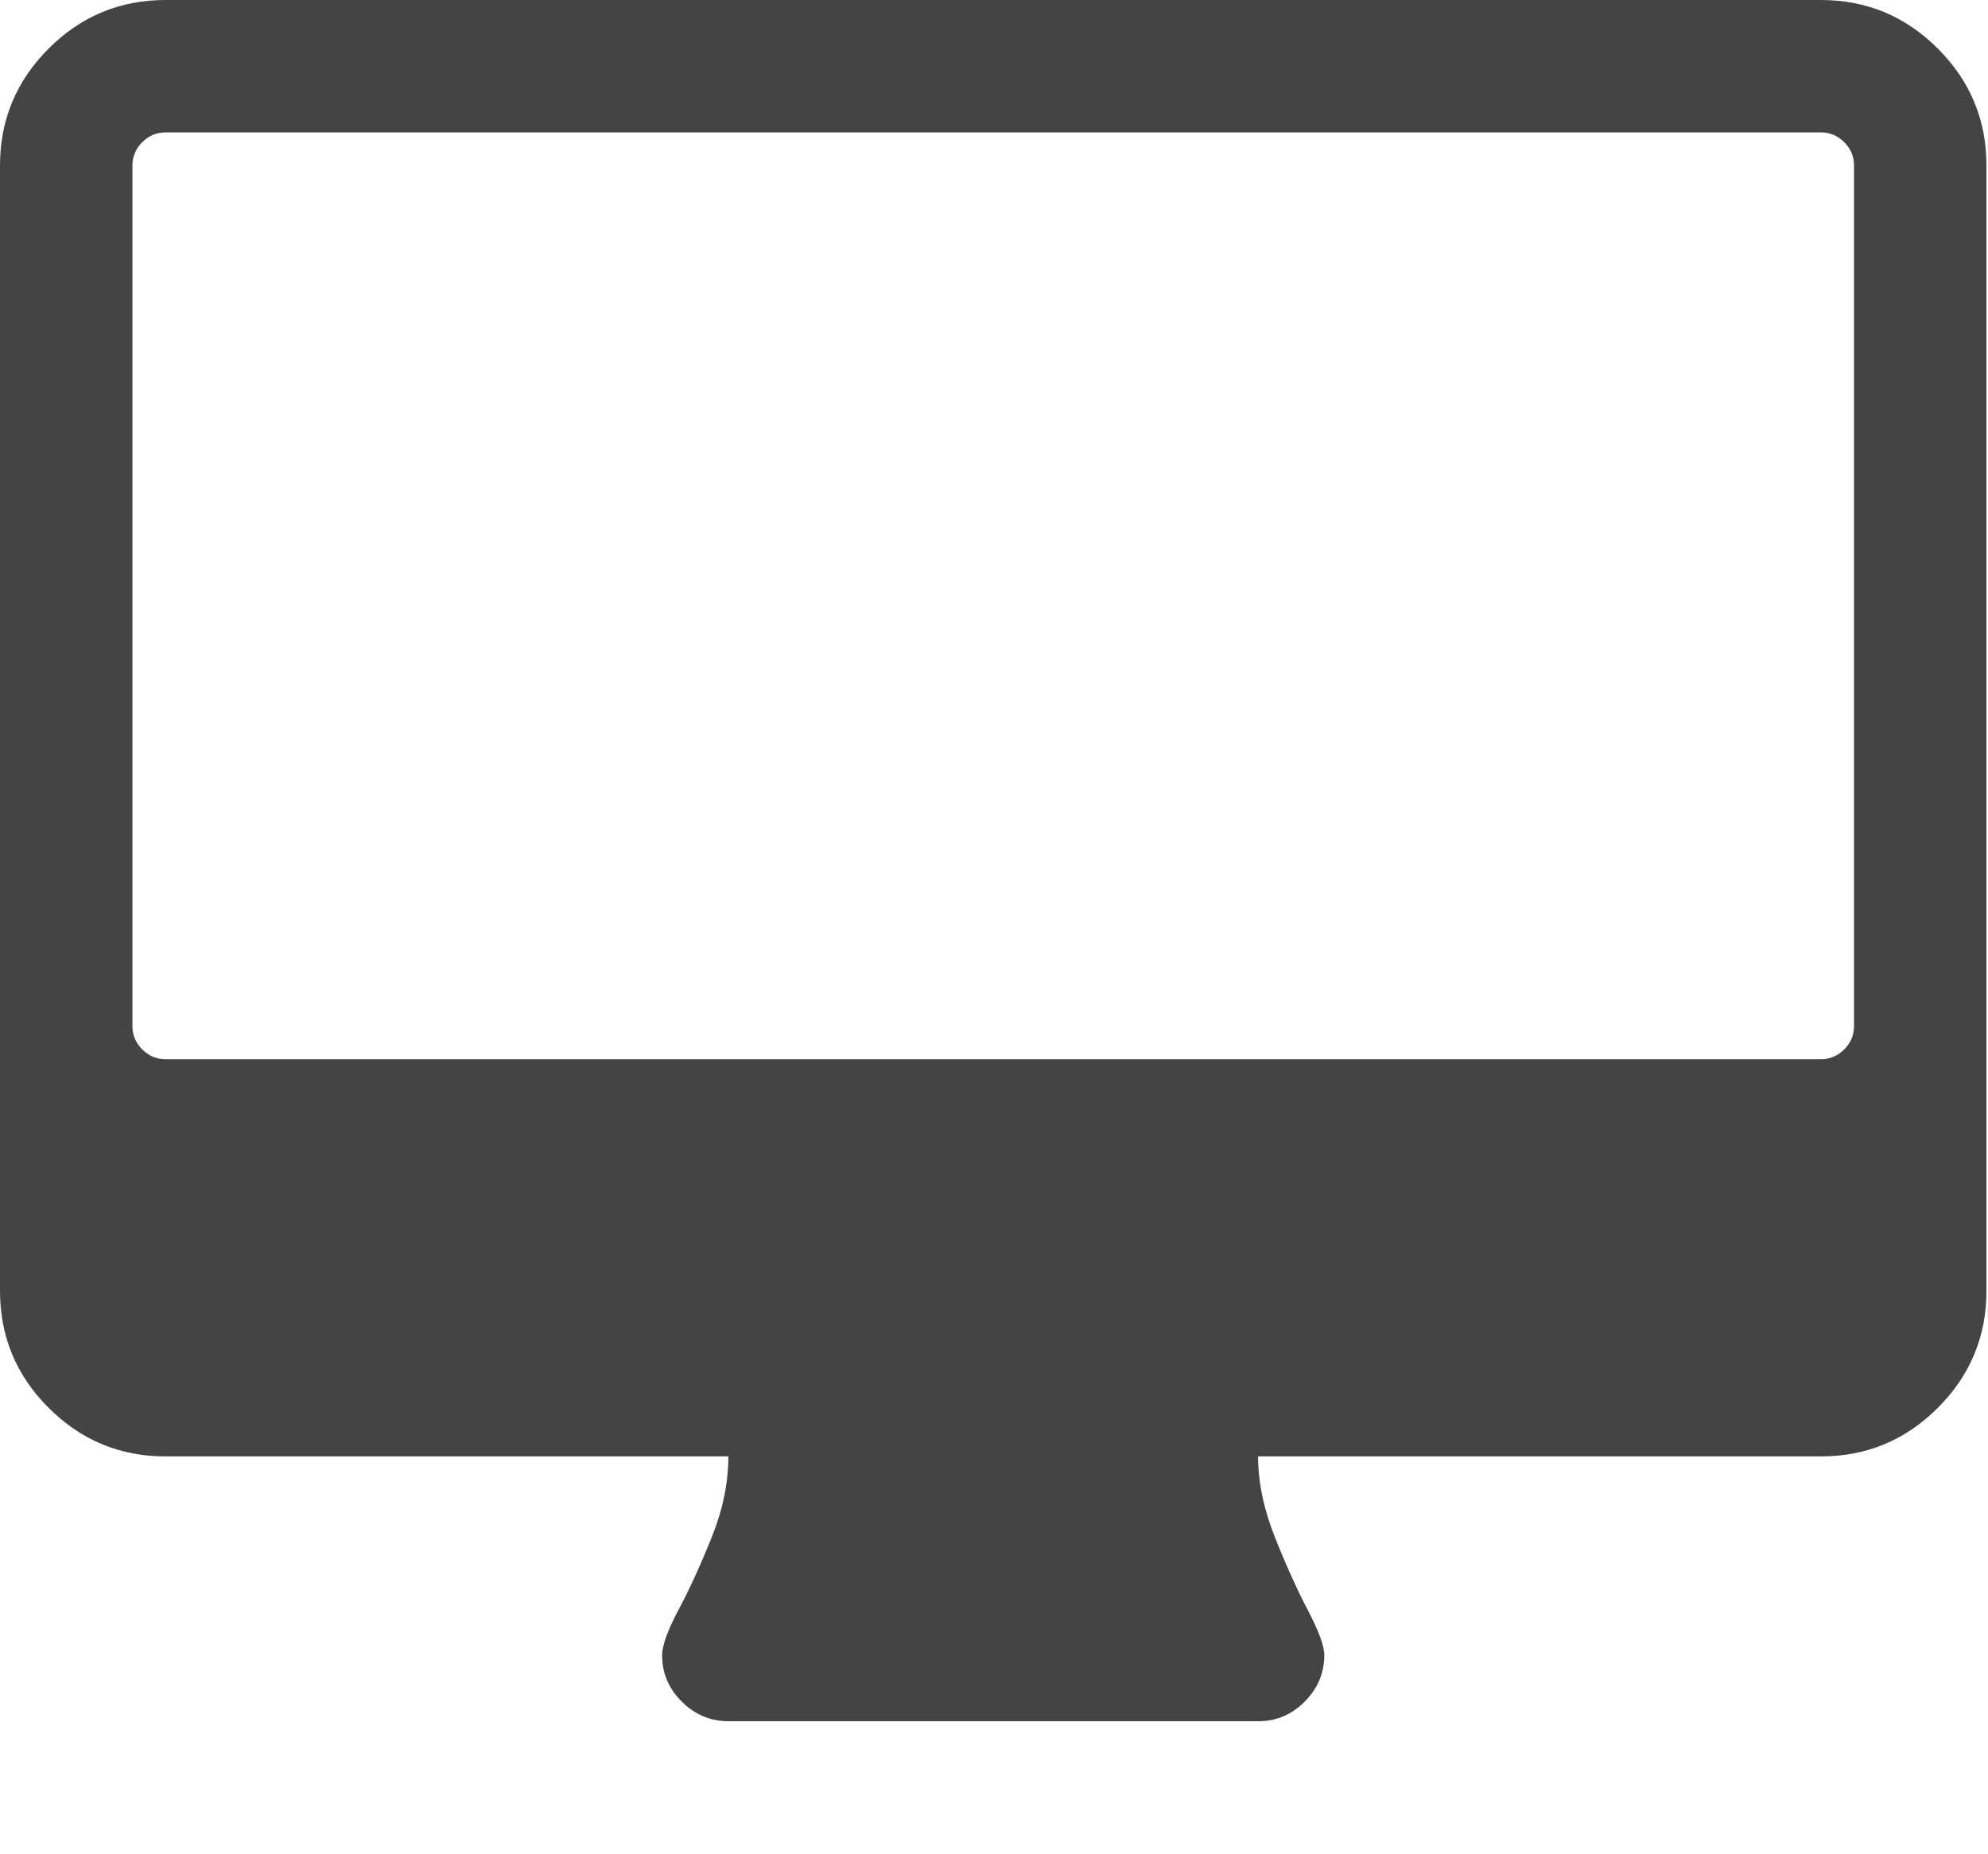 <?xml version="1.0" standalone="no"?>
<!DOCTYPE svg PUBLIC "-//W3C//DTD SVG 1.1//EN" "http://www.w3.org/Graphics/SVG/1.1/DTD/svg11.dtd">
<svg t="1749812573417" class="icon" viewBox="0 0 1098 1024" version="1.1"
    xmlns="http://www.w3.org/2000/svg" p-id="3804" xmlns:xlink="http://www.w3.org/1999/xlink"
    width="214.453" height="200">
    <path
        d="M1024 566.857l0-475.429q0-7.461-5.413-12.873t-12.873-5.413l-914.286 0q-7.461 0-12.873 5.413t-5.413 12.873l0 475.429q0 7.461 5.413 12.873t12.873 5.413l914.286 0q7.461 0 12.873-5.413t5.413-12.873zM1097.143 91.429l0 621.714q0 37.742-26.843 64.585t-64.585 26.843l-310.857 0q0 21.138 9.143 44.251t18.286 40.594 9.143 24.869q0 14.848-10.825 25.746t-25.746 10.825l-292.571 0q-14.848 0-25.746-10.825t-10.825-25.746q0-7.973 9.143-25.161t18.286-40.009 9.143-44.544l-310.857 0q-37.742 0-64.585-26.843t-26.843-64.585l0-621.714q0-37.742 26.843-64.585t64.585-26.843l914.286 0q37.742 0 64.585 26.843t26.843 64.585z"
        fill="#444444" p-id="3805"></path>
</svg>